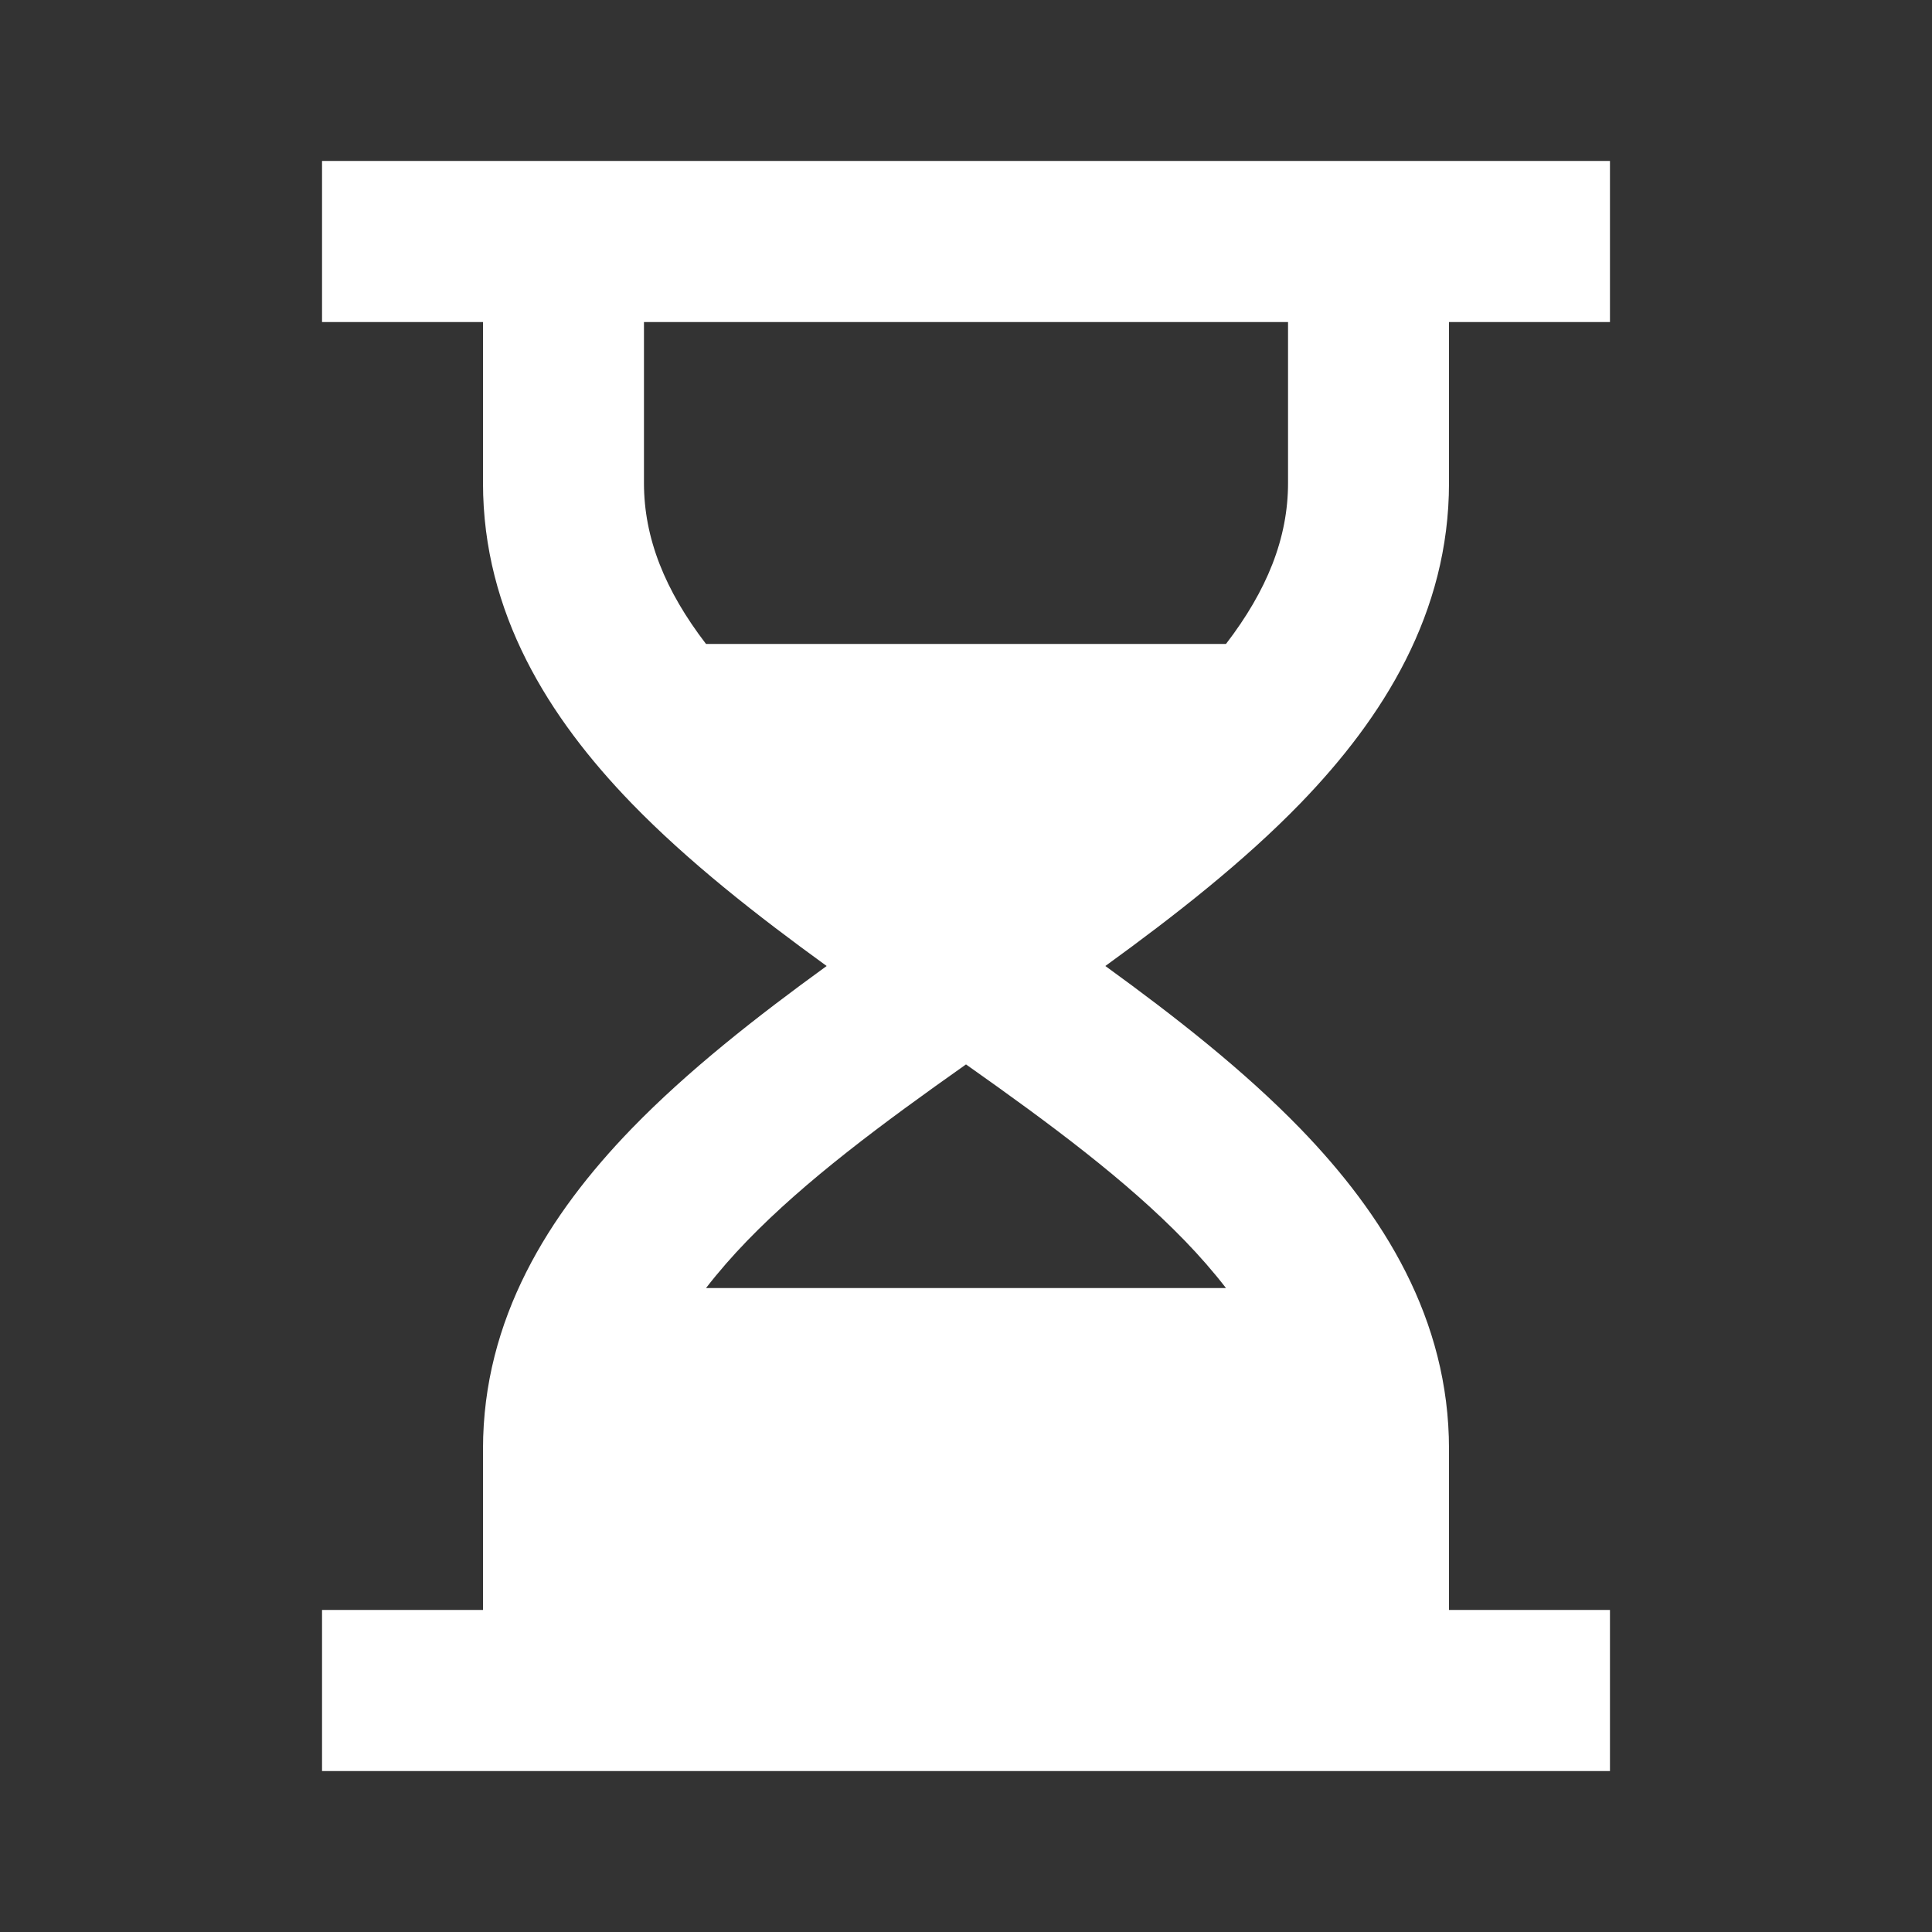 <svg width="16" height="16" viewBox="0 0 16 16" fill="none" xmlns="http://www.w3.org/2000/svg">
<rect x="0" y="0" width="16" height="16" fill="#333333" stroke="none"/>
<path d="M4 2.667H2.667V1.333H13.333V2.667H12V4C12 5.077 11.456 5.943 10.771 6.651C10.302 7.135 9.732 7.581 9.154 8C9.732 8.419 10.302 8.865 10.771 9.349C11.456 10.057 12 10.923 12 12V13.333H13.333V14.667H2.667V13.333H4V12C4 10.923 4.544 10.057 5.229 9.349C5.698 8.865 6.268 8.419 6.846 8C6.268 7.581 5.698 7.135 5.229 6.651C4.544 5.943 4 5.077 4 4V2.667ZM5.333 2.667V4C5.333 4.457 5.507 4.89 5.847 5.333H10.153C10.493 4.89 10.667 4.457 10.667 4V2.667H5.333ZM8 8.815C7.303 9.307 6.672 9.775 6.187 10.276C6.067 10.4 5.953 10.53 5.847 10.667H10.153C10.047 10.53 9.933 10.4 9.813 10.276C9.328 9.775 8.697 9.307 8 8.815Z" fill="white"/>
</svg>
